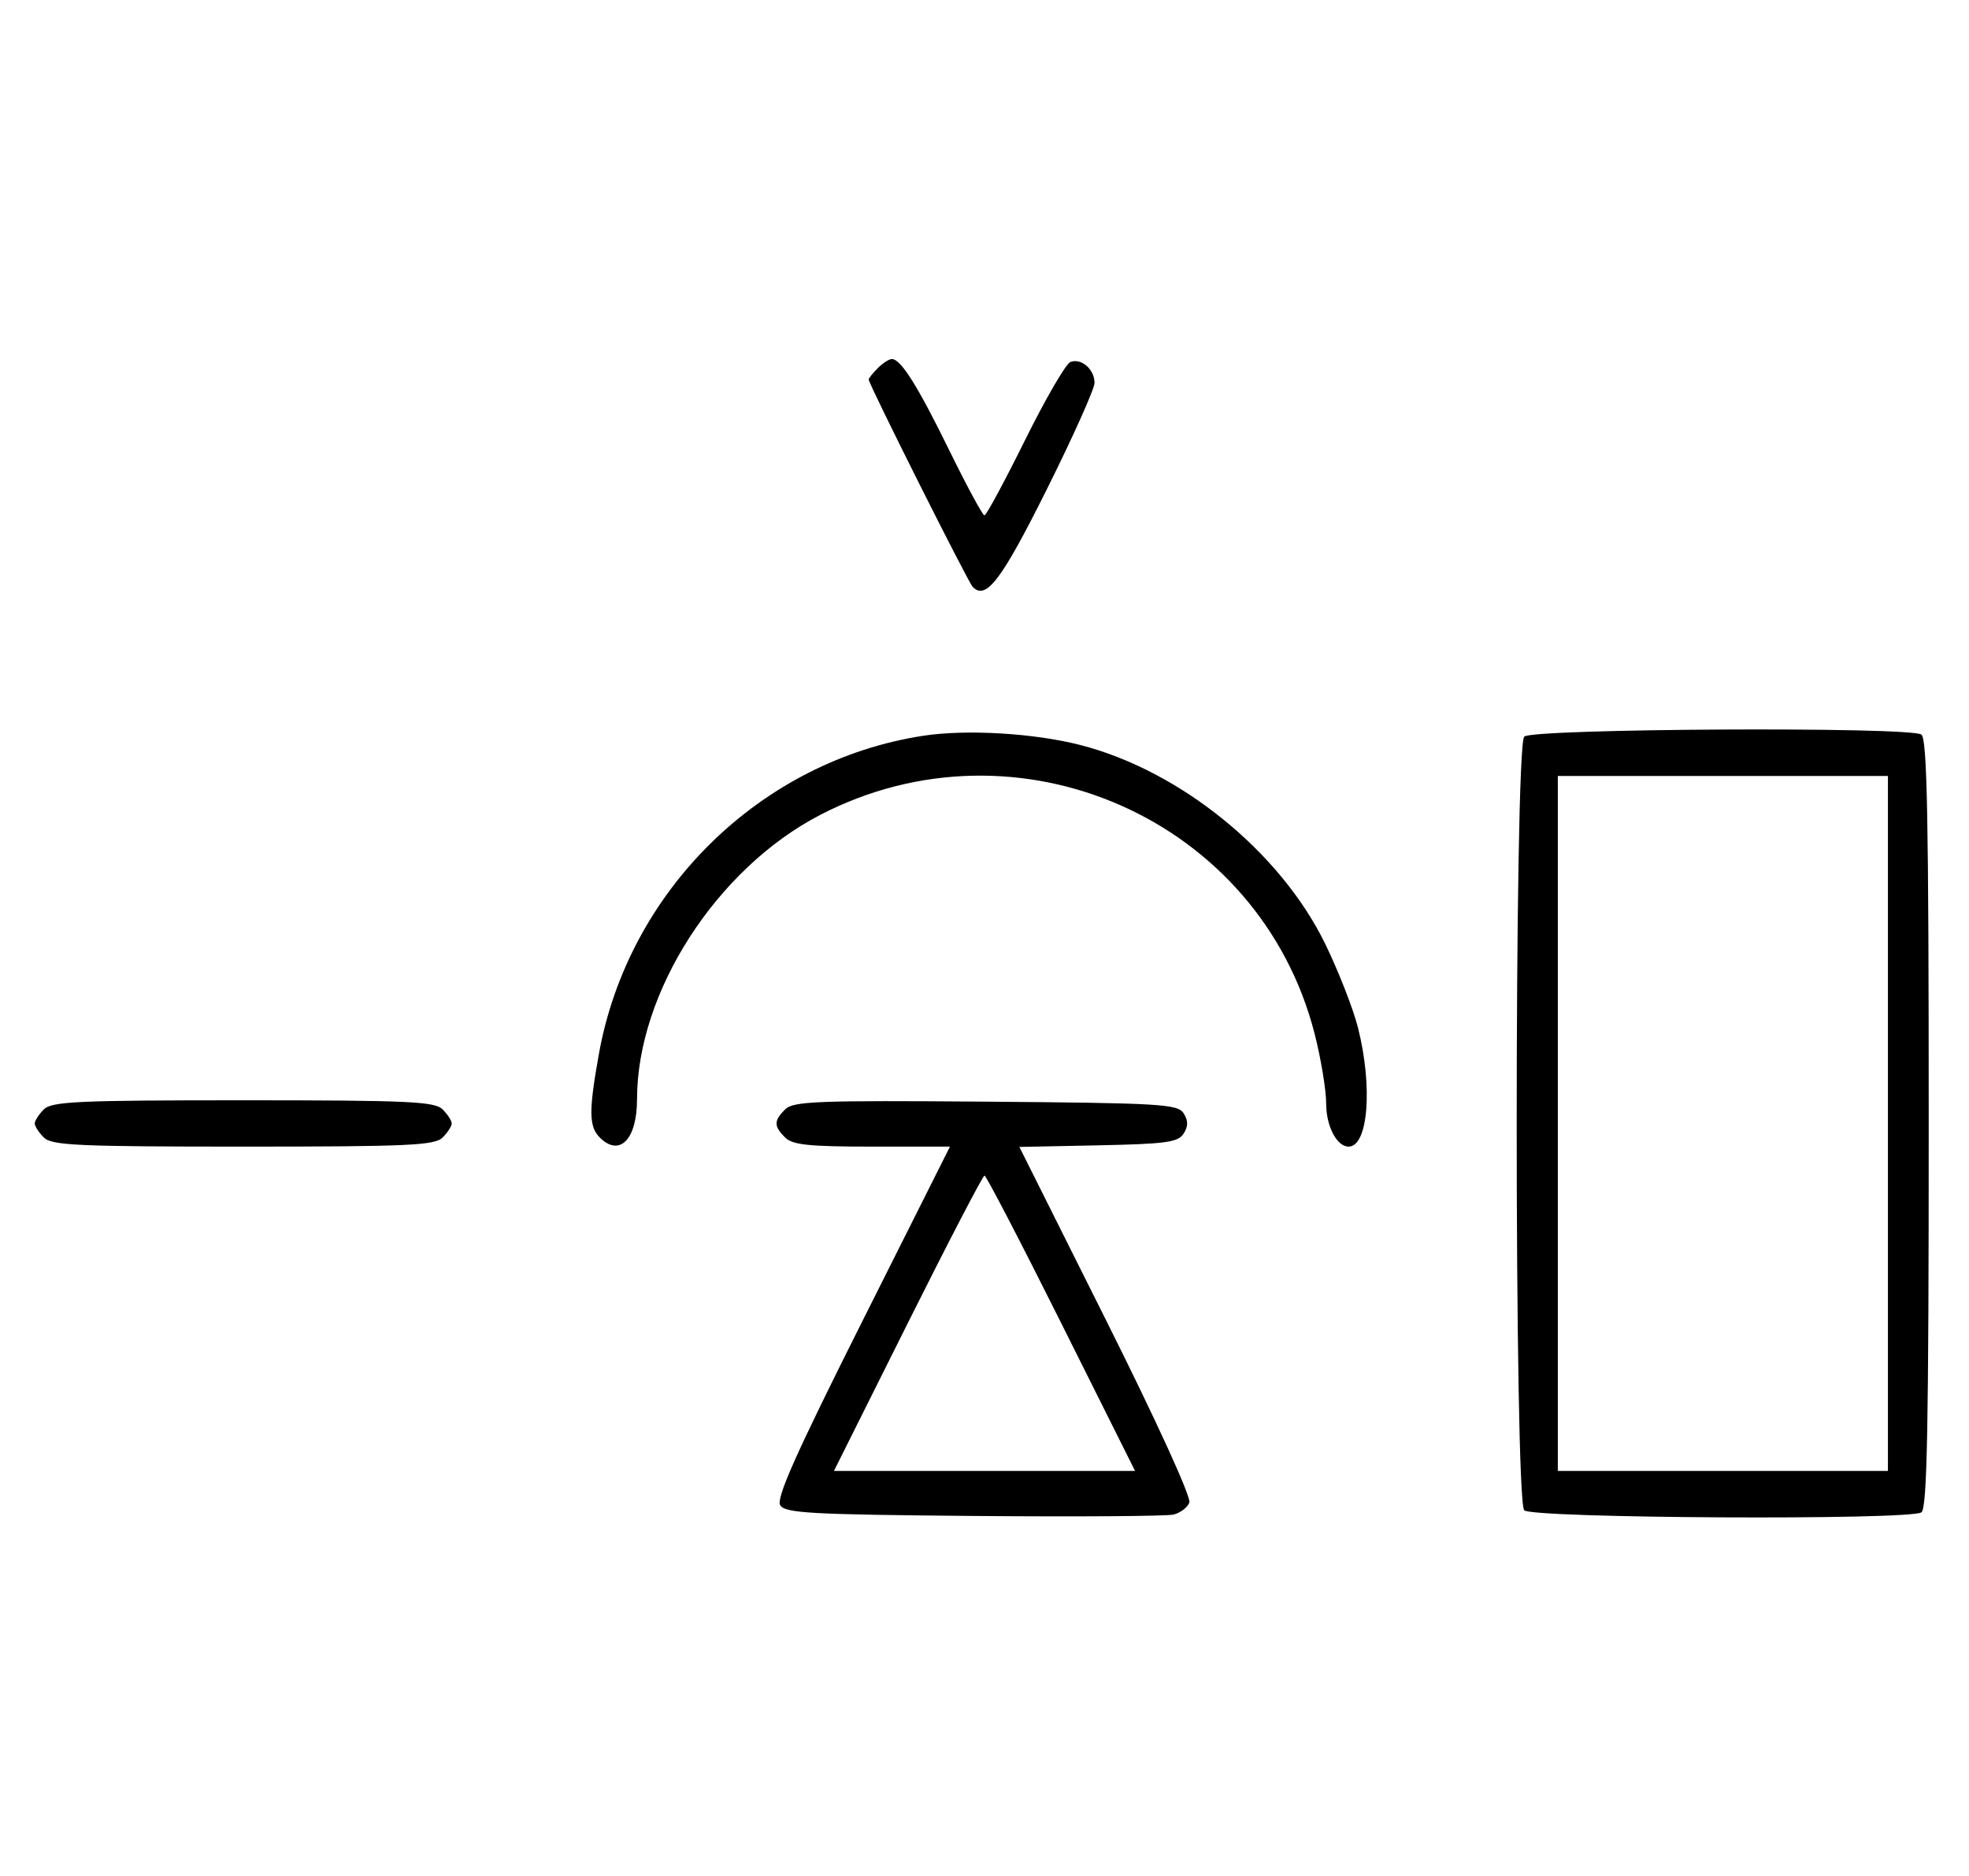 <svg xmlns="http://www.w3.org/2000/svg" width="340" height="324" viewBox="0 0 340 324" version="1.1">
	<path d="M 151.571 63.571 C 150.707 64.436, 150 65.317, 150 65.531 C 150 66.316, 167.159 100.529, 167.965 101.349 C 170.275 103.702, 172.913 100.229, 180.760 84.501 C 185.292 75.417, 189 67.143, 189 66.115 C 189 63.770, 186.710 61.790, 184.832 62.511 C 184.050 62.811, 180.520 68.894, 176.986 76.028 C 173.453 83.163, 170.306 89, 169.994 89 C 169.683 89, 166.969 83.984, 163.964 77.854 C 158.437 66.580, 155.559 62, 153.999 62 C 153.528 62, 152.436 62.707, 151.571 63.571 M 159.500 127.042 C 131.384 131.319, 108.486 153.756, 103.416 182 C 101.648 191.847, 101.677 194.535, 103.571 196.429 C 106.992 199.849, 110 196.758, 110 189.823 C 110 171.332, 123.726 150.010, 141.603 140.732 C 175.754 123.007, 217.534 141.490, 227.003 178.511 C 228.101 182.806, 229 188.241, 229 190.589 C 229 194.479, 230.839 198, 232.871 198 C 236.257 198, 237.072 187.652, 234.490 177.460 C 233.660 174.182, 231.116 167.675, 228.837 163 C 221.086 147.097, 203.794 133.062, 186.500 128.638 C 178.545 126.602, 166.910 125.915, 159.500 127.042 M 263.200 127.200 C 261.465 128.935, 261.465 259.065, 263.200 260.800 C 264.595 262.195, 329.604 262.538, 331.772 261.162 C 332.780 260.522, 333.044 246.603, 333.044 194 C 333.044 141.397, 332.780 127.478, 331.772 126.838 C 329.604 125.462, 264.595 125.805, 263.200 127.200 M 269 194 L 269 254 297.500 254 L 326 254 326 194 L 326 134 297.500 134 L 269 134 269 194 M 7.571 191.571 C 6.707 192.436, 6 193.529, 6 194 C 6 194.471, 6.707 195.564, 7.571 196.429 C 8.936 197.793, 13.463 198, 42 198 C 70.537 198, 75.064 197.793, 76.429 196.429 C 77.293 195.564, 78 194.471, 78 194 C 78 193.529, 77.293 192.436, 76.429 191.571 C 75.064 190.207, 70.537 190, 42 190 C 13.463 190, 8.936 190.207, 7.571 191.571 M 135.585 191.558 C 133.598 193.545, 133.595 194.452, 135.571 196.429 C 136.844 197.701, 139.699 198, 150.589 198 L 164.036 198 148.890 228.186 C 137.366 251.153, 133.980 258.746, 134.731 259.936 C 135.586 261.293, 140.013 261.537, 168.109 261.779 C 185.924 261.933, 201.463 261.825, 202.640 261.538 C 203.817 261.252, 205.047 260.321, 205.373 259.469 C 205.722 258.561, 199.780 245.553, 190.994 227.989 L 176.022 198.056 189.654 197.778 C 201.361 197.539, 203.441 197.253, 204.388 195.750 C 205.191 194.475, 205.190 193.525, 204.386 192.250 C 203.377 190.650, 200.452 190.477, 170.226 190.237 C 141.159 190.005, 136.978 190.165, 135.585 191.558 M 156.743 228.500 L 144.005 254 170 254 L 195.995 254 183.257 228.500 C 176.250 214.475, 170.285 203, 170 203 C 169.715 203, 163.750 214.475, 156.743 228.500 " stroke="none" fill="black" fill-rule="evenodd"/>
</svg>
